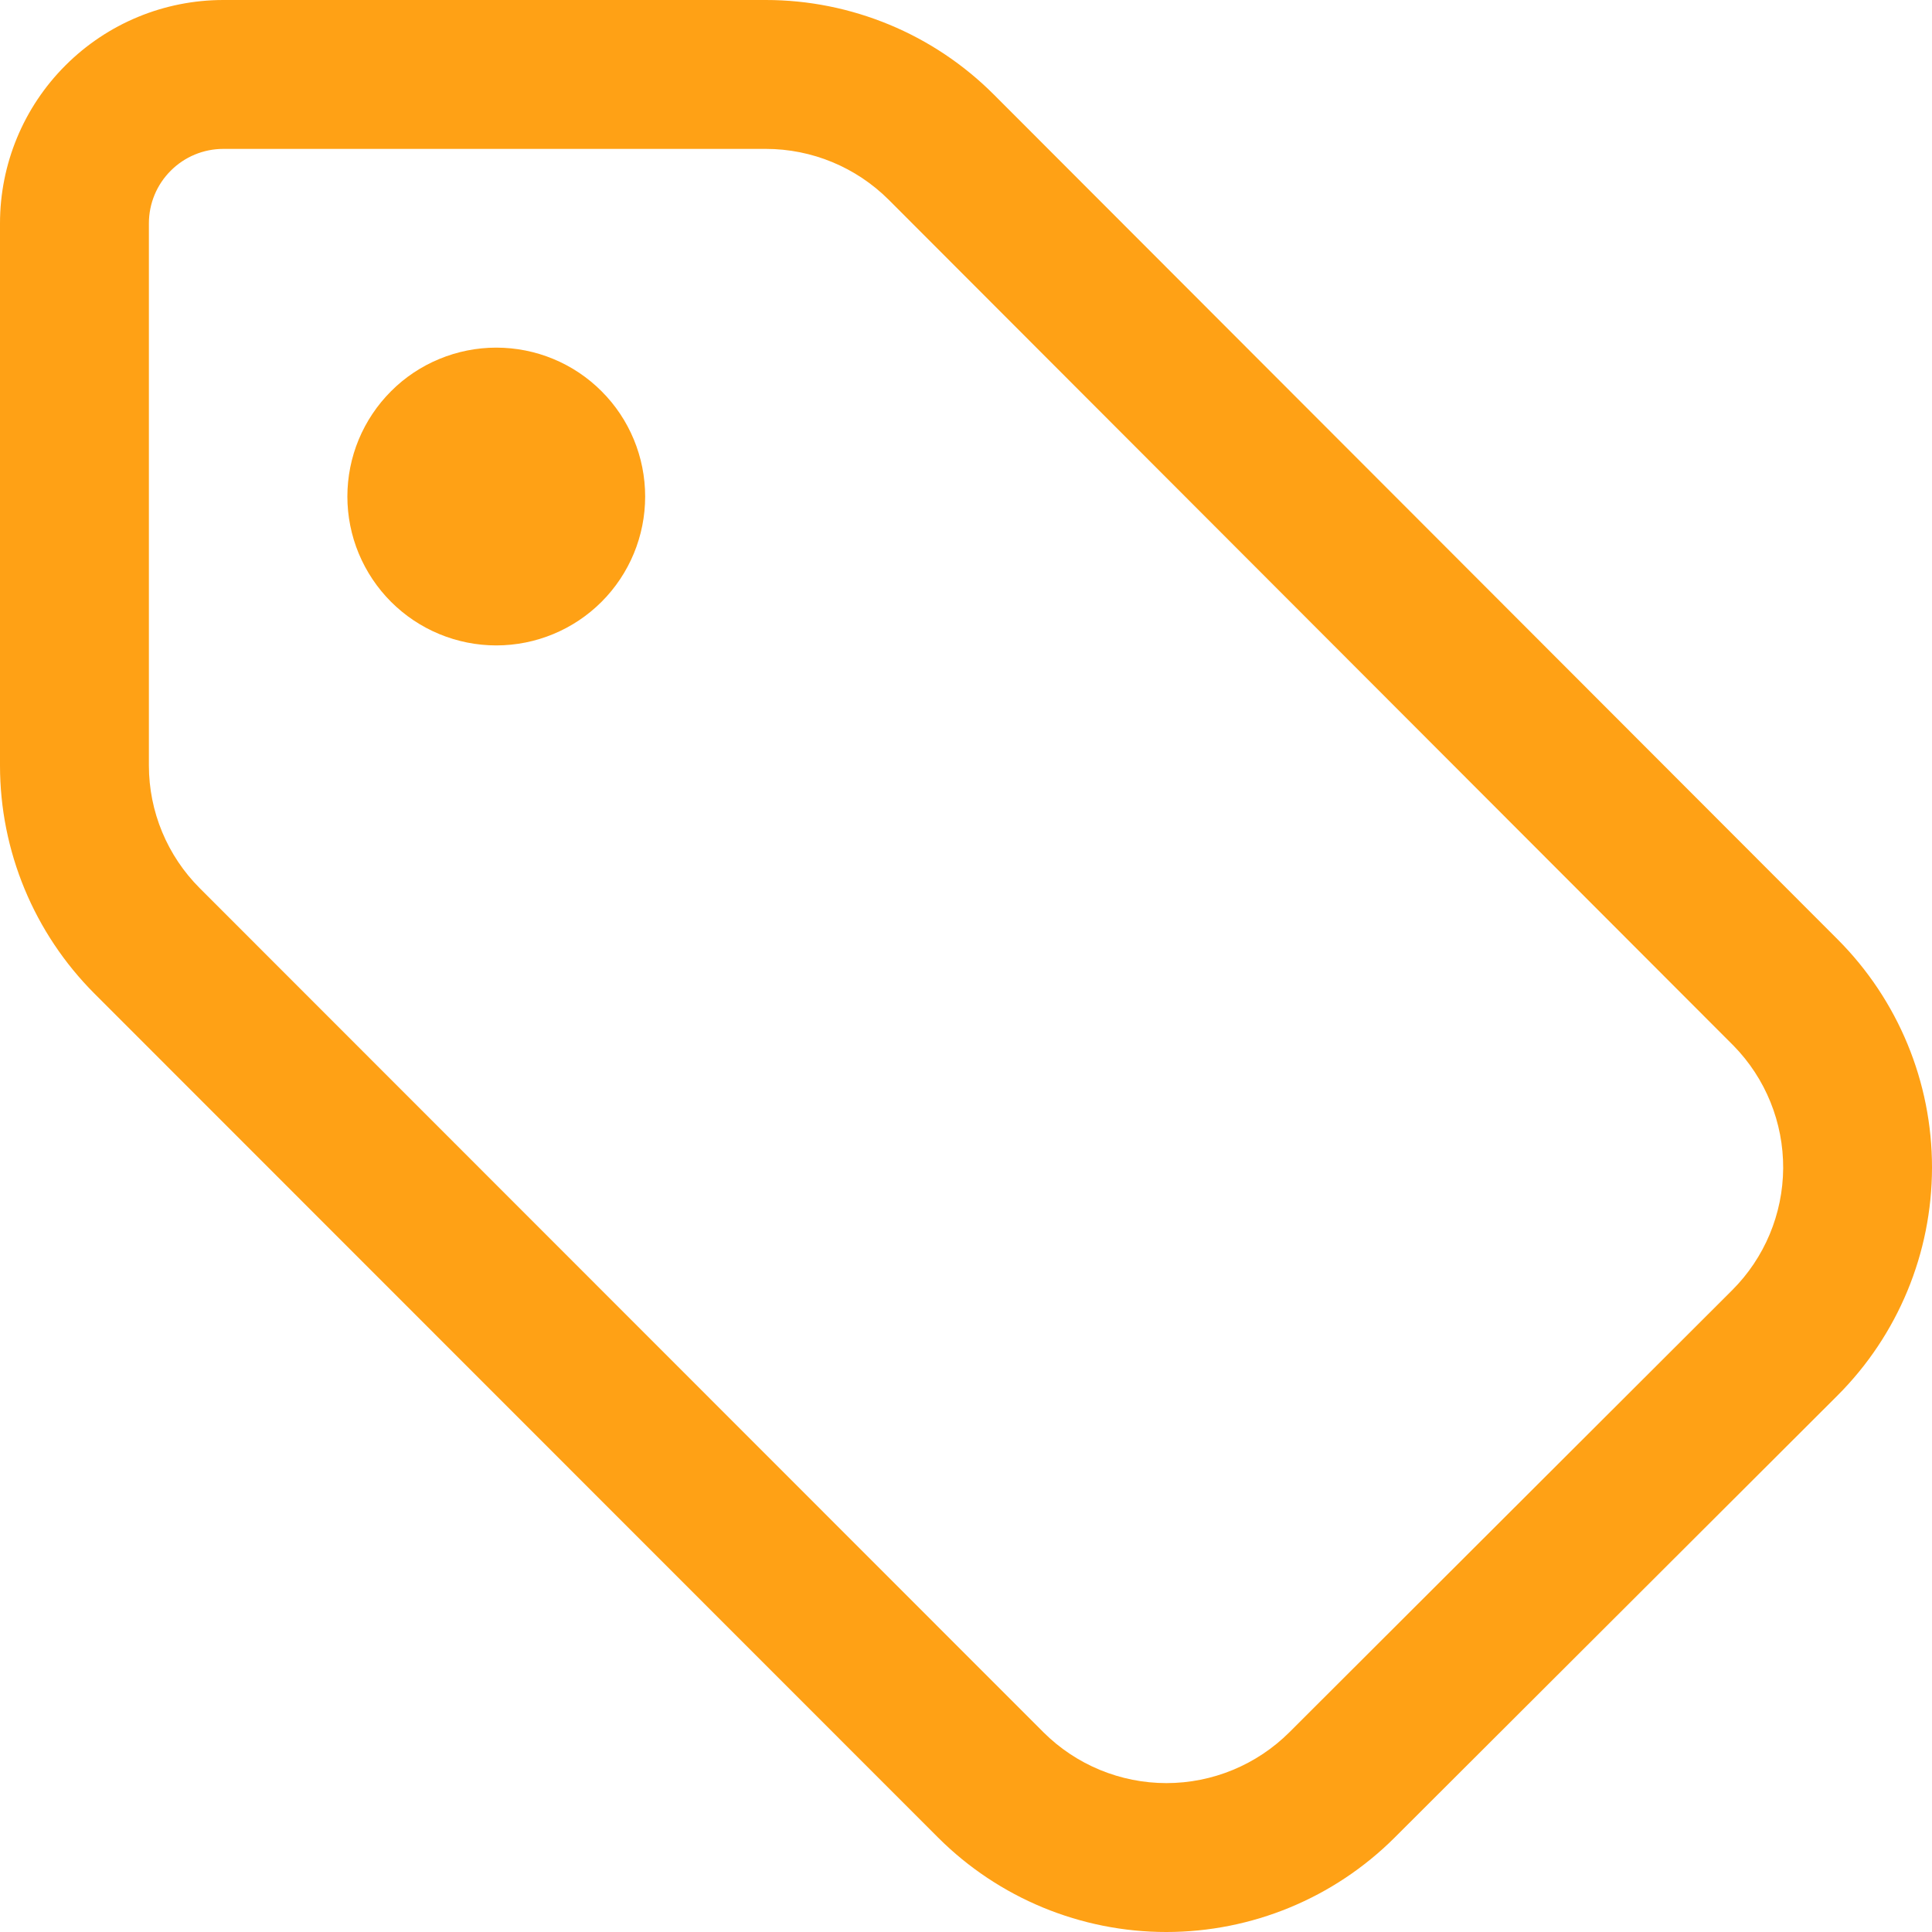 <svg width="30" height="30" viewBox="0 0 30 30" fill="none" xmlns="http://www.w3.org/2000/svg">
<path d="M3.468 0C2.548 0 1.666 0.365 1.016 1.016C0.365 1.666 0 2.548 0 3.468V11.887C8.01086e-05 13.215 0.528 14.489 1.467 15.429L14.568 28.535C15.508 29.473 16.782 30 18.11 30C19.439 30 20.713 29.474 21.654 28.536L28.531 21.671C29.471 20.732 29.999 19.459 30 18.13C30.001 16.802 29.474 15.527 28.535 14.587L15.434 1.47C14.97 1.005 14.418 0.635 13.81 0.383C13.202 0.131 12.551 0 11.893 0H3.469H3.468ZM3.468 2.312H11.891C12.608 2.312 13.294 2.597 13.801 3.103L26.92 16.239C27.417 16.747 27.693 17.431 27.689 18.142C27.684 18.852 27.4 19.532 26.897 20.034L20.021 26.899C19.514 27.404 18.828 27.688 18.112 27.688C17.397 27.688 16.71 27.404 16.203 26.899L3.103 13.793C2.597 13.288 2.312 12.602 2.312 11.887V3.468C2.312 3.161 2.434 2.867 2.651 2.651C2.867 2.434 3.161 2.312 3.468 2.312ZM7.706 5.398C7.403 5.398 7.102 5.458 6.822 5.574C6.541 5.69 6.286 5.86 6.072 6.075C5.857 6.29 5.687 6.544 5.57 6.825C5.454 7.105 5.394 7.406 5.394 7.71C5.394 8.013 5.454 8.314 5.57 8.594C5.687 8.875 5.857 9.13 6.072 9.345C6.286 9.559 6.541 9.73 6.822 9.846C7.102 9.962 7.403 10.022 7.706 10.022C8.32 10.022 8.908 9.778 9.341 9.345C9.775 8.911 10.018 8.323 10.018 7.71C10.018 7.097 9.775 6.508 9.341 6.075C8.908 5.641 8.32 5.398 7.706 5.398Z" fill="#FFA115"/>
</svg>
